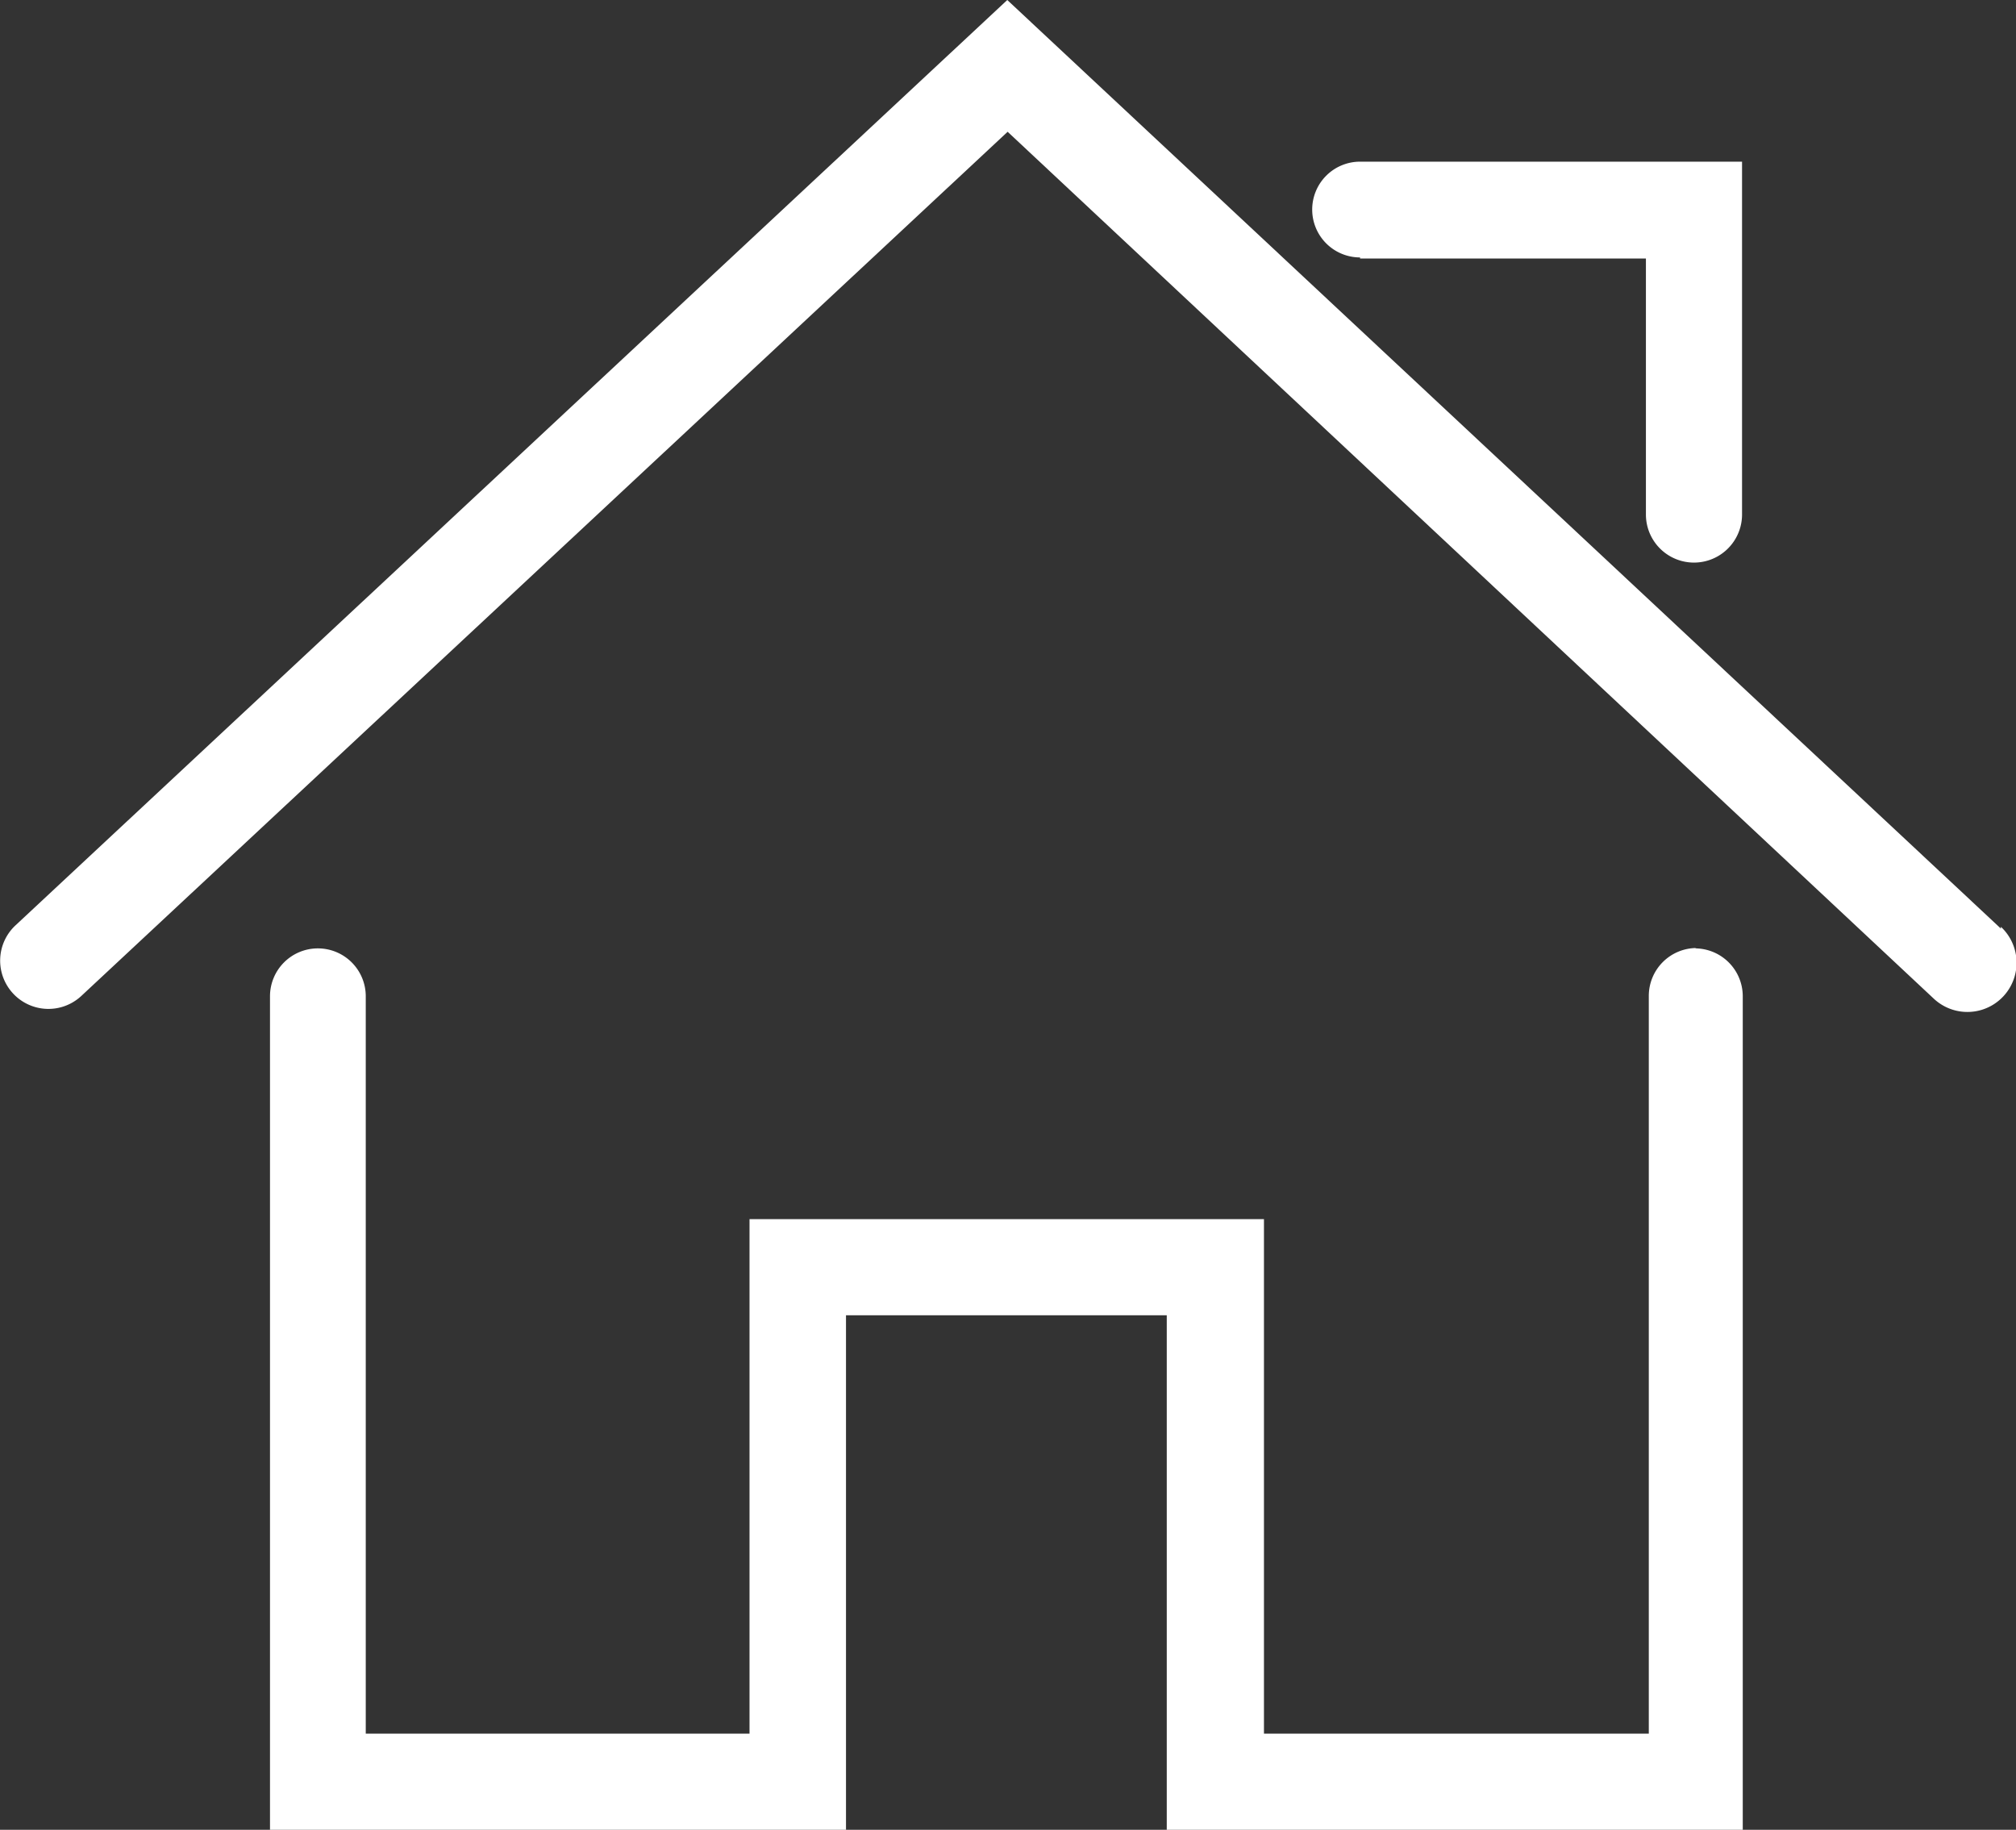 <svg id="图层_1" data-name="图层 1" xmlns="http://www.w3.org/2000/svg" viewBox="0 0 56 50.82"><rect x="0" y="0" width="56" height="50.82" fill="#333333" stroke="none"/><defs><style>.cls-1{fill:#fff;}</style></defs><title>nav_icon_page_default</title><path class="cls-1" d="M45.21,16.38L17.61-9.41-9.95,16.3A1.34,1.34,0,0,0-10,18.19a1.34,1.34,0,0,0,1.89.06h0l25.73-24L43.35,18.33a1.35,1.35,0,0,0,1.86-2h0Z" transform="translate(10.37 9.41)"/><path class="cls-1" d="M36.76,16.92a1.33,1.33,0,0,0-1.33,1.33h0V38.74H24.74V24.45H10.45V38.74H-0.21V18.26a1.33,1.33,0,0,0-1.33-1.33,1.33,1.33,0,0,0-1.33,1.33V41.41h16V27.12h8.91V41.41h16V18.26a1.33,1.33,0,0,0-1.33-1.33h0ZM27.41-2.23h7.94V4.88a1.33,1.33,0,0,0,2.67,0v-9.8H27.41a1.33,1.33,0,0,0-1.33,1.33,1.33,1.33,0,0,0,1.33,1.33h0v0Z" transform="translate(10.37 9.41)"/></svg>